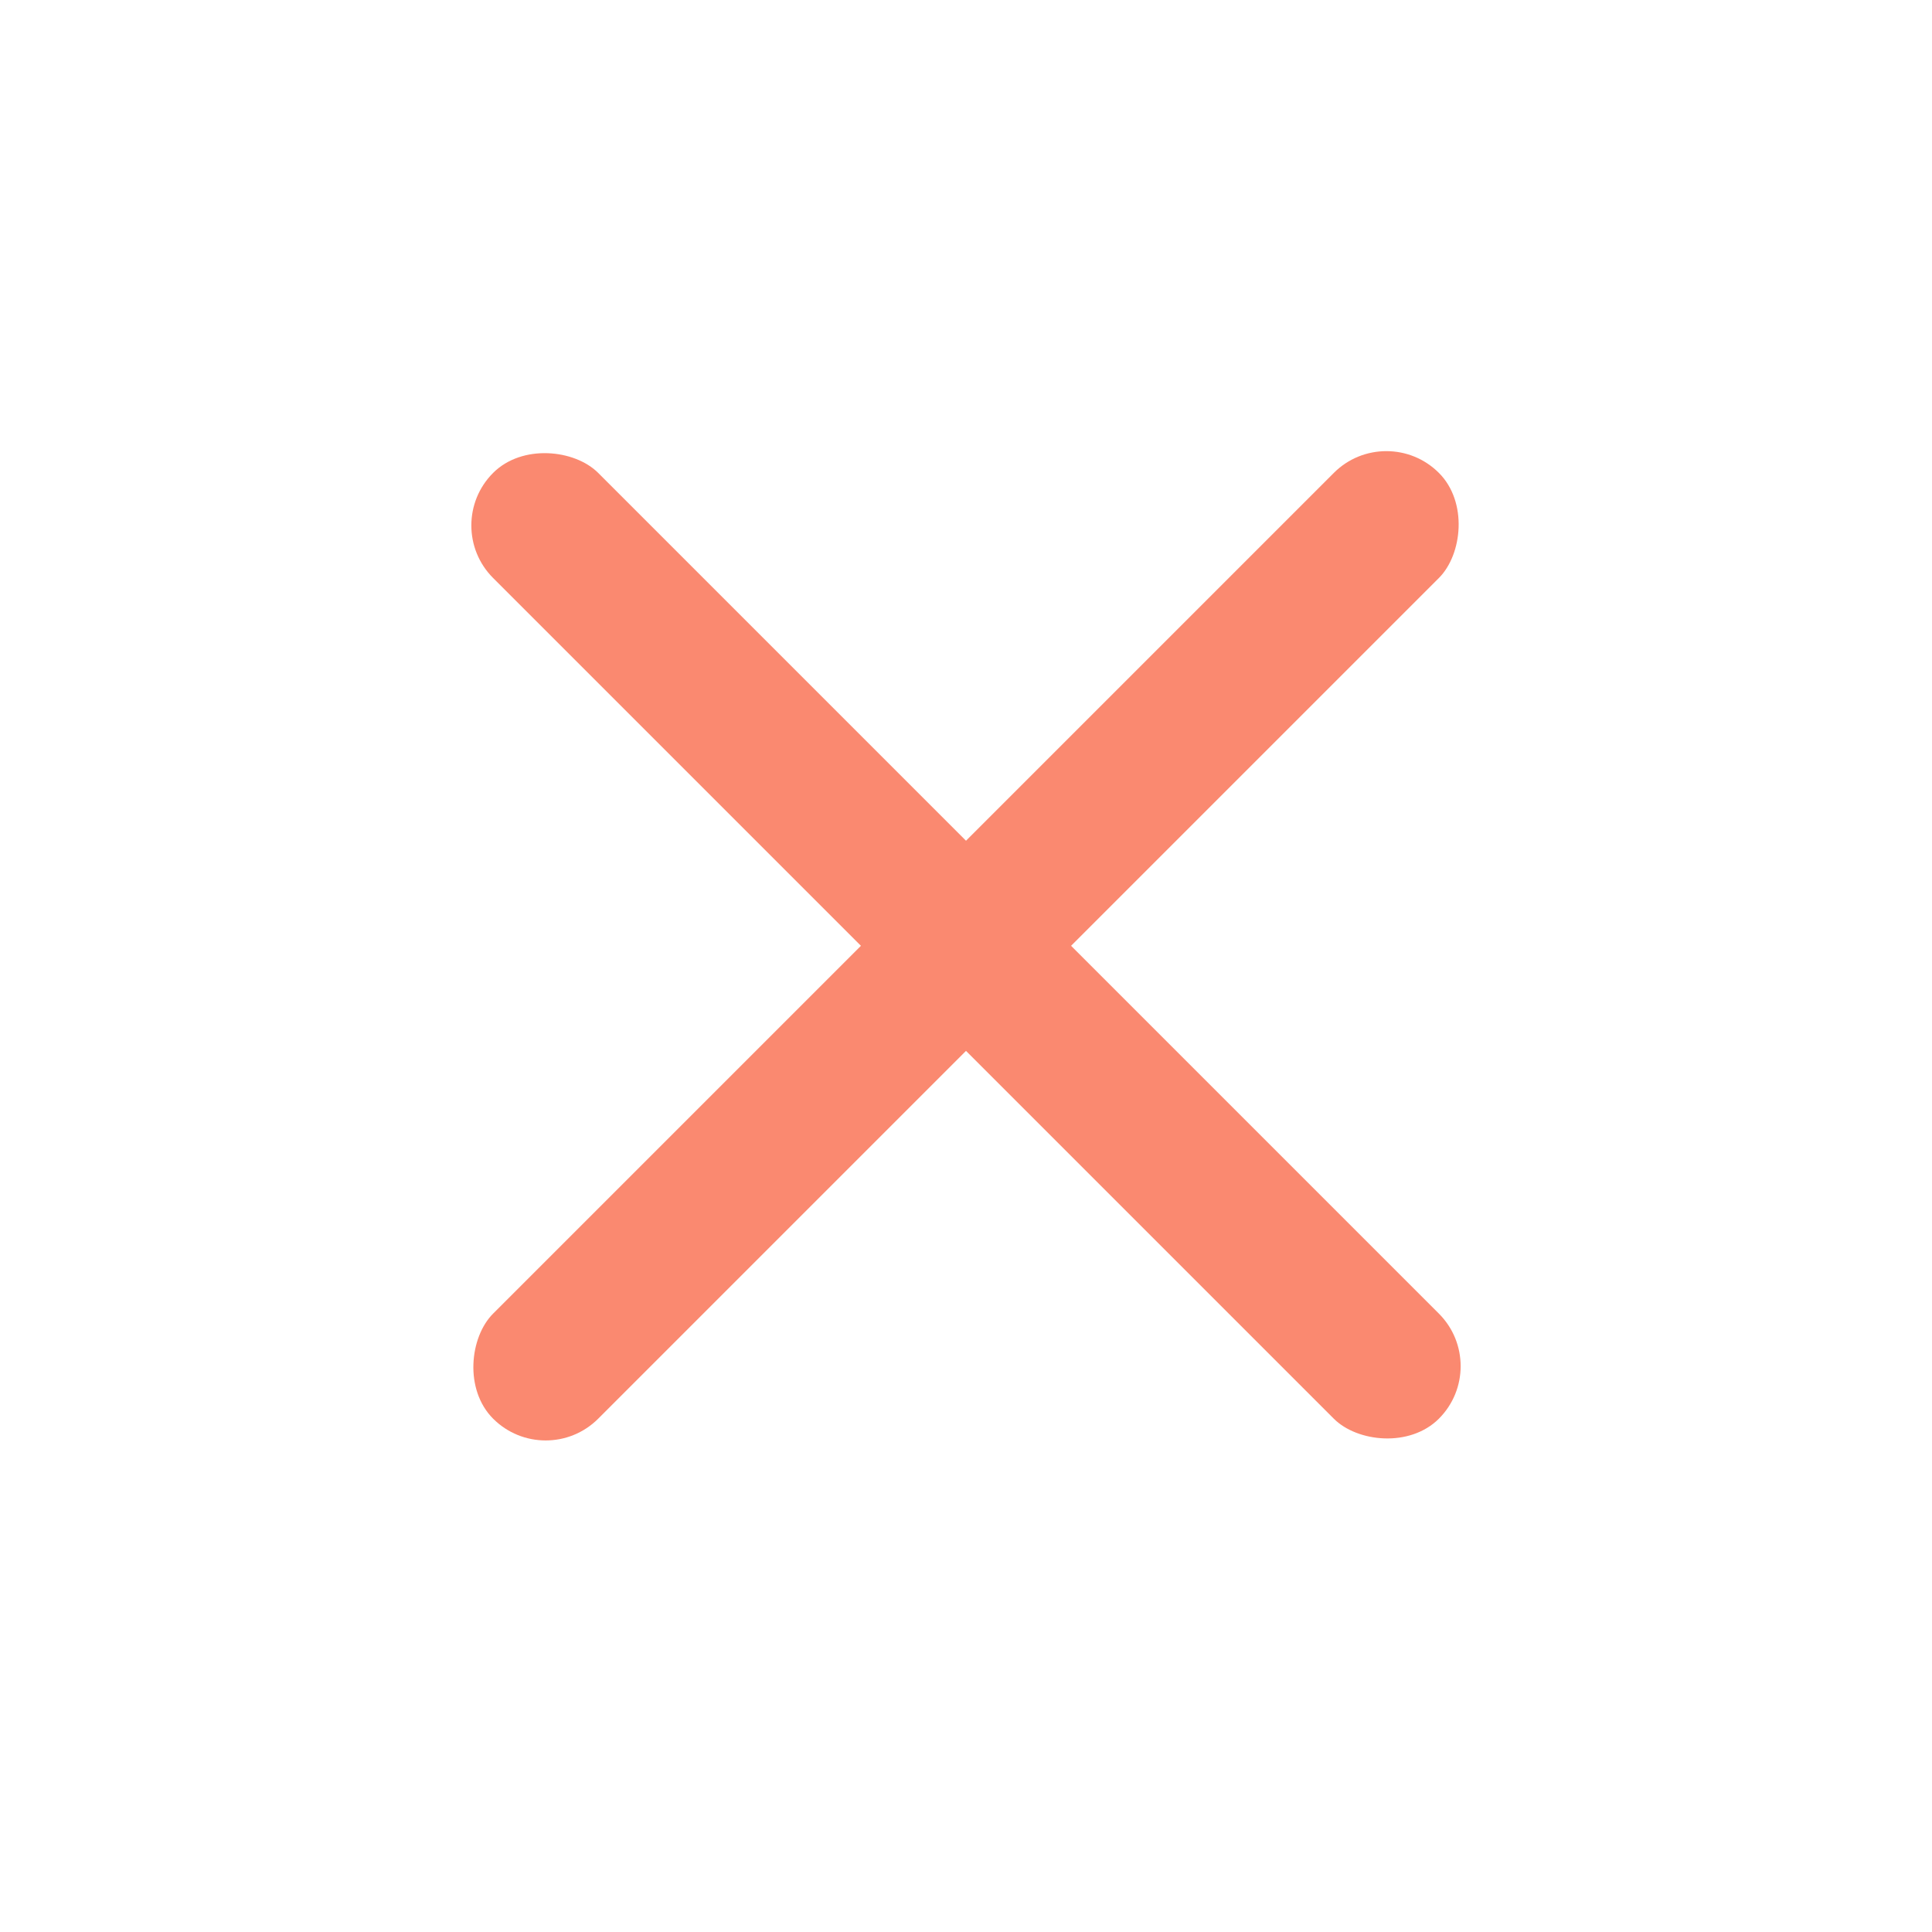<svg width="26" height="26" viewBox="0 0 26 26" fill="none" xmlns="http://www.w3.org/2000/svg">
<rect x="18.657" y="5.657" width="2" height="18" rx="1" transform="rotate(45 18.657 5.657)" fill="#FA8970"/>
<rect x="20.071" y="18.385" width="2" height="18" rx="1" transform="rotate(135 20.071 18.385)" fill="#FA8970"/>
</svg>
